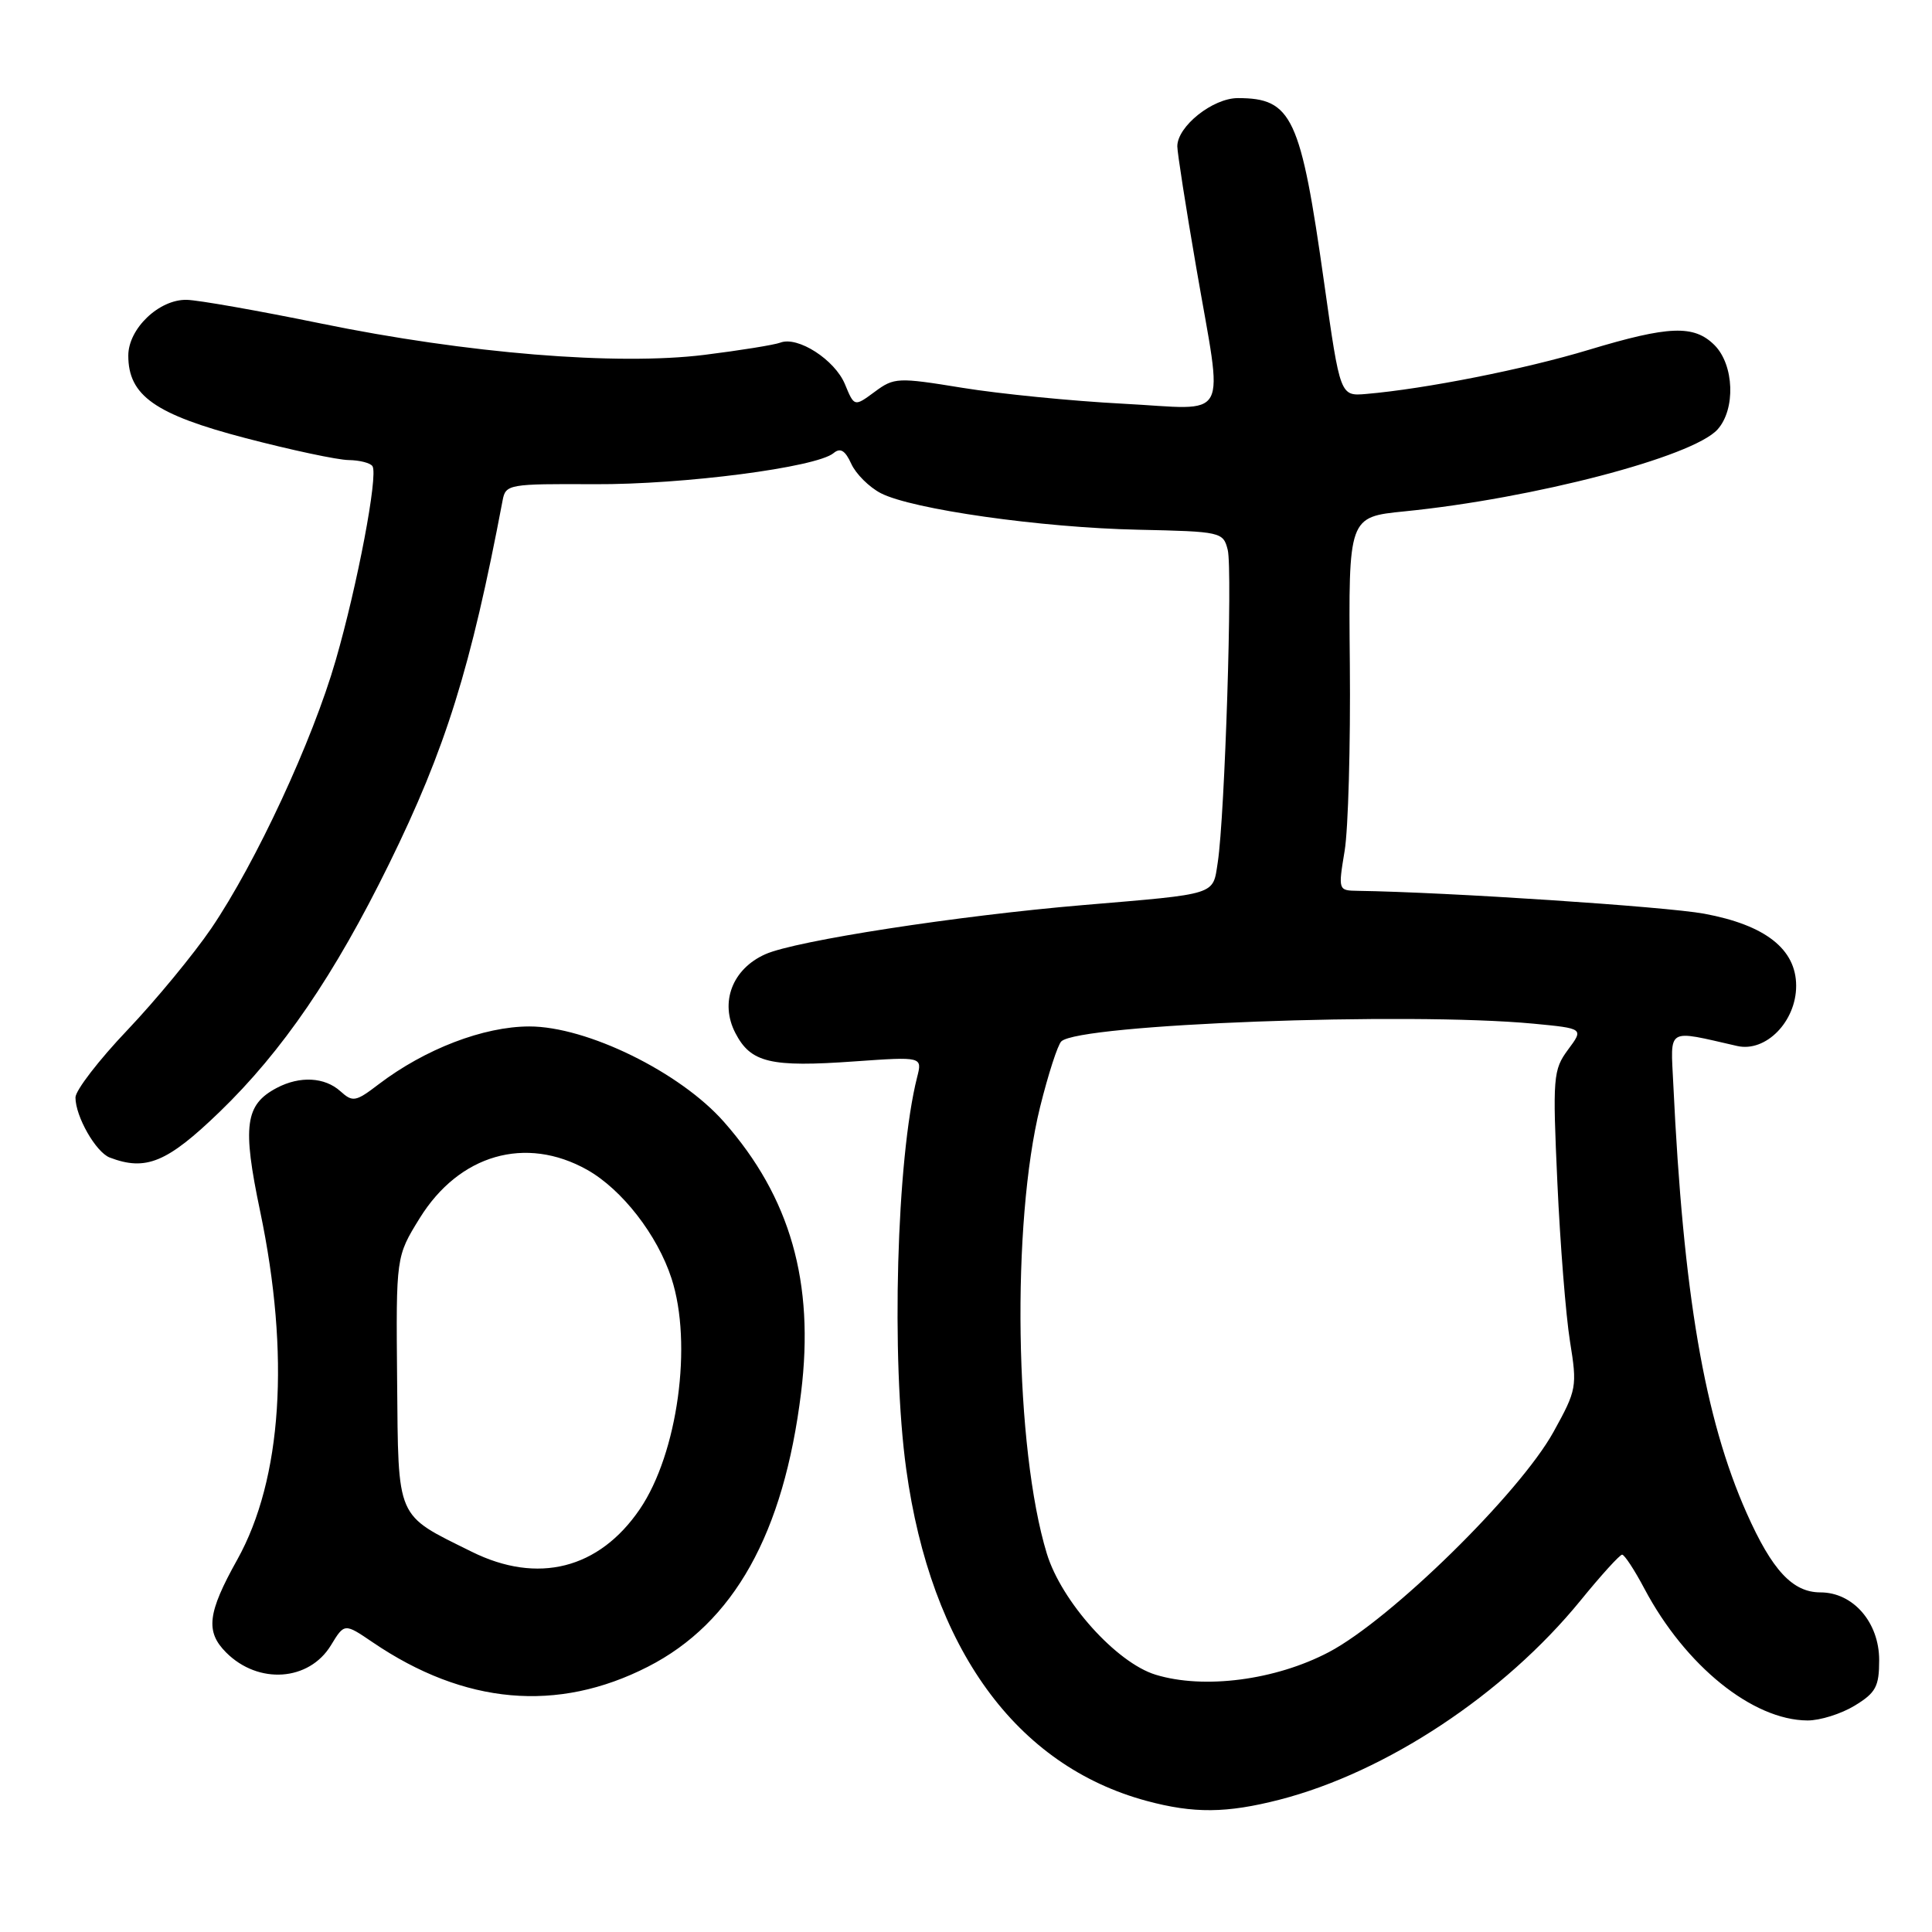 <?xml version="1.0" encoding="UTF-8" standalone="no"?>
<!DOCTYPE svg PUBLIC "-//W3C//DTD SVG 1.1//EN" "http://www.w3.org/Graphics/SVG/1.1/DTD/svg11.dtd" >
<svg xmlns="http://www.w3.org/2000/svg" xmlns:xlink="http://www.w3.org/1999/xlink" version="1.1" viewBox="0 0 256 256">
 <g >
 <path fill="currentColor"
d=" M 169.54 238.47 C 183.69 234.83 199.31 224.49 209.44 212.06 C 212.15 208.73 214.63 206.00 214.94 206.00 C 215.25 206.00 216.59 208.04 217.91 210.54 C 223.32 220.73 232.24 227.93 239.50 227.97 C 241.15 227.98 243.96 227.10 245.75 226.01 C 248.56 224.30 249.00 223.48 249.00 219.97 C 249.00 214.98 245.55 211.00 241.22 211.00 C 237.53 211.00 234.81 208.07 231.44 200.49 C 225.85 187.91 223.04 171.46 221.72 143.65 C 221.36 136.06 220.71 136.44 230.19 138.60 C 233.98 139.46 238.00 135.36 238.00 130.63 C 238.00 125.77 233.92 122.57 225.81 121.07 C 220.73 120.13 191.69 118.21 179.90 118.04 C 177.32 118.00 177.31 117.96 178.17 112.75 C 178.65 109.86 178.96 98.72 178.86 88.00 C 178.68 68.50 178.68 68.50 186.09 67.76 C 203.22 66.05 224.30 60.54 227.58 56.91 C 230.00 54.23 229.79 48.35 227.18 45.73 C 224.46 43.02 221.14 43.15 210.50 46.36 C 202.04 48.92 188.85 51.53 181.04 52.20 C 177.58 52.50 177.58 52.50 175.46 37.50 C 172.35 15.45 171.21 13.00 164.02 13.00 C 160.70 13.00 156.00 16.74 156.00 19.39 C 156.00 20.21 157.12 27.41 158.50 35.40 C 162.10 56.35 163.24 54.24 148.75 53.49 C 142.01 53.14 132.47 52.19 127.54 51.39 C 118.94 49.99 118.48 50.01 115.90 51.92 C 113.20 53.91 113.20 53.91 111.96 50.91 C 110.62 47.67 105.71 44.51 103.40 45.40 C 102.61 45.70 98.09 46.43 93.35 47.02 C 81.74 48.46 61.89 46.84 42.50 42.86 C 34.25 41.17 26.26 39.76 24.74 39.73 C 21.08 39.65 17.00 43.55 17.00 47.12 C 17.00 52.42 20.55 54.92 32.53 58.05 C 38.56 59.63 44.71 60.94 46.19 60.96 C 47.67 60.98 49.10 61.35 49.36 61.78 C 50.12 63.00 47.36 77.55 44.48 87.50 C 41.41 98.16 33.92 114.28 28.00 123.01 C 25.66 126.44 20.66 132.51 16.88 136.49 C 13.09 140.47 10.00 144.49 10.00 145.42 C 10.00 147.94 12.70 152.67 14.54 153.38 C 19.33 155.21 22.15 154.04 29.08 147.35 C 37.41 139.31 44.32 129.20 51.54 114.50 C 59.06 99.20 62.39 88.52 66.60 66.30 C 67.00 64.17 67.42 64.10 78.76 64.16 C 90.59 64.22 108.17 61.93 110.45 60.04 C 111.35 59.29 111.99 59.68 112.80 61.46 C 113.41 62.80 115.17 64.55 116.71 65.35 C 120.86 67.49 137.96 69.92 150.79 70.19 C 161.82 70.43 162.08 70.49 162.68 72.86 C 163.34 75.50 162.30 108.12 161.36 114.26 C 160.68 118.66 161.48 118.41 143.50 119.93 C 126.92 121.33 105.40 124.65 101.41 126.44 C 97.03 128.39 95.34 132.83 97.44 136.88 C 99.48 140.82 102.07 141.44 113.24 140.64 C 122.22 140.01 122.22 140.01 121.52 142.75 C 118.80 153.49 118.06 180.08 120.08 194.68 C 123.36 218.43 134.62 233.96 151.94 238.63 C 158.17 240.31 162.52 240.27 169.54 238.47 Z  M 85.85 220.85 C 97.24 215.04 103.85 203.21 106.15 184.51 C 107.94 169.93 104.73 158.65 95.93 148.66 C 90.12 142.06 77.75 136.00 70.13 136.01 C 64.07 136.02 56.32 139.00 50.19 143.66 C 47.13 146.00 46.74 146.07 45.11 144.60 C 43.03 142.72 39.74 142.54 36.68 144.15 C 32.47 146.37 32.09 149.16 34.47 160.50 C 38.46 179.55 37.38 195.99 31.44 206.66 C 27.49 213.73 27.20 216.20 29.97 218.97 C 34.24 223.24 40.95 222.77 43.85 218.01 C 45.64 215.07 45.64 215.07 49.38 217.61 C 61.53 225.87 73.87 226.97 85.85 220.85 Z  M 153.13 221.91 C 147.93 220.32 140.65 212.21 138.71 205.86 C 134.45 191.90 134.01 162.08 137.82 146.67 C 138.89 142.36 140.15 138.45 140.63 137.99 C 142.98 135.70 186.47 134.07 203.18 135.64 C 209.86 136.28 209.86 136.28 207.77 139.09 C 205.80 141.76 205.72 142.72 206.36 156.71 C 206.73 164.84 207.48 174.30 208.03 177.73 C 209.00 183.75 208.93 184.16 205.85 189.73 C 201.35 197.87 184.29 214.59 176.09 218.91 C 169.03 222.63 159.54 223.87 153.13 221.91 Z  M 62.50 205.61 C 52.37 200.59 52.79 201.55 52.62 182.91 C 52.47 166.50 52.47 166.50 55.61 161.42 C 60.84 152.97 69.65 150.43 77.81 155.01 C 82.42 157.61 87.11 163.64 88.98 169.40 C 91.80 178.05 89.80 192.59 84.78 199.97 C 79.38 207.90 71.26 209.96 62.50 205.61 Z "/>
</g>
</svg>